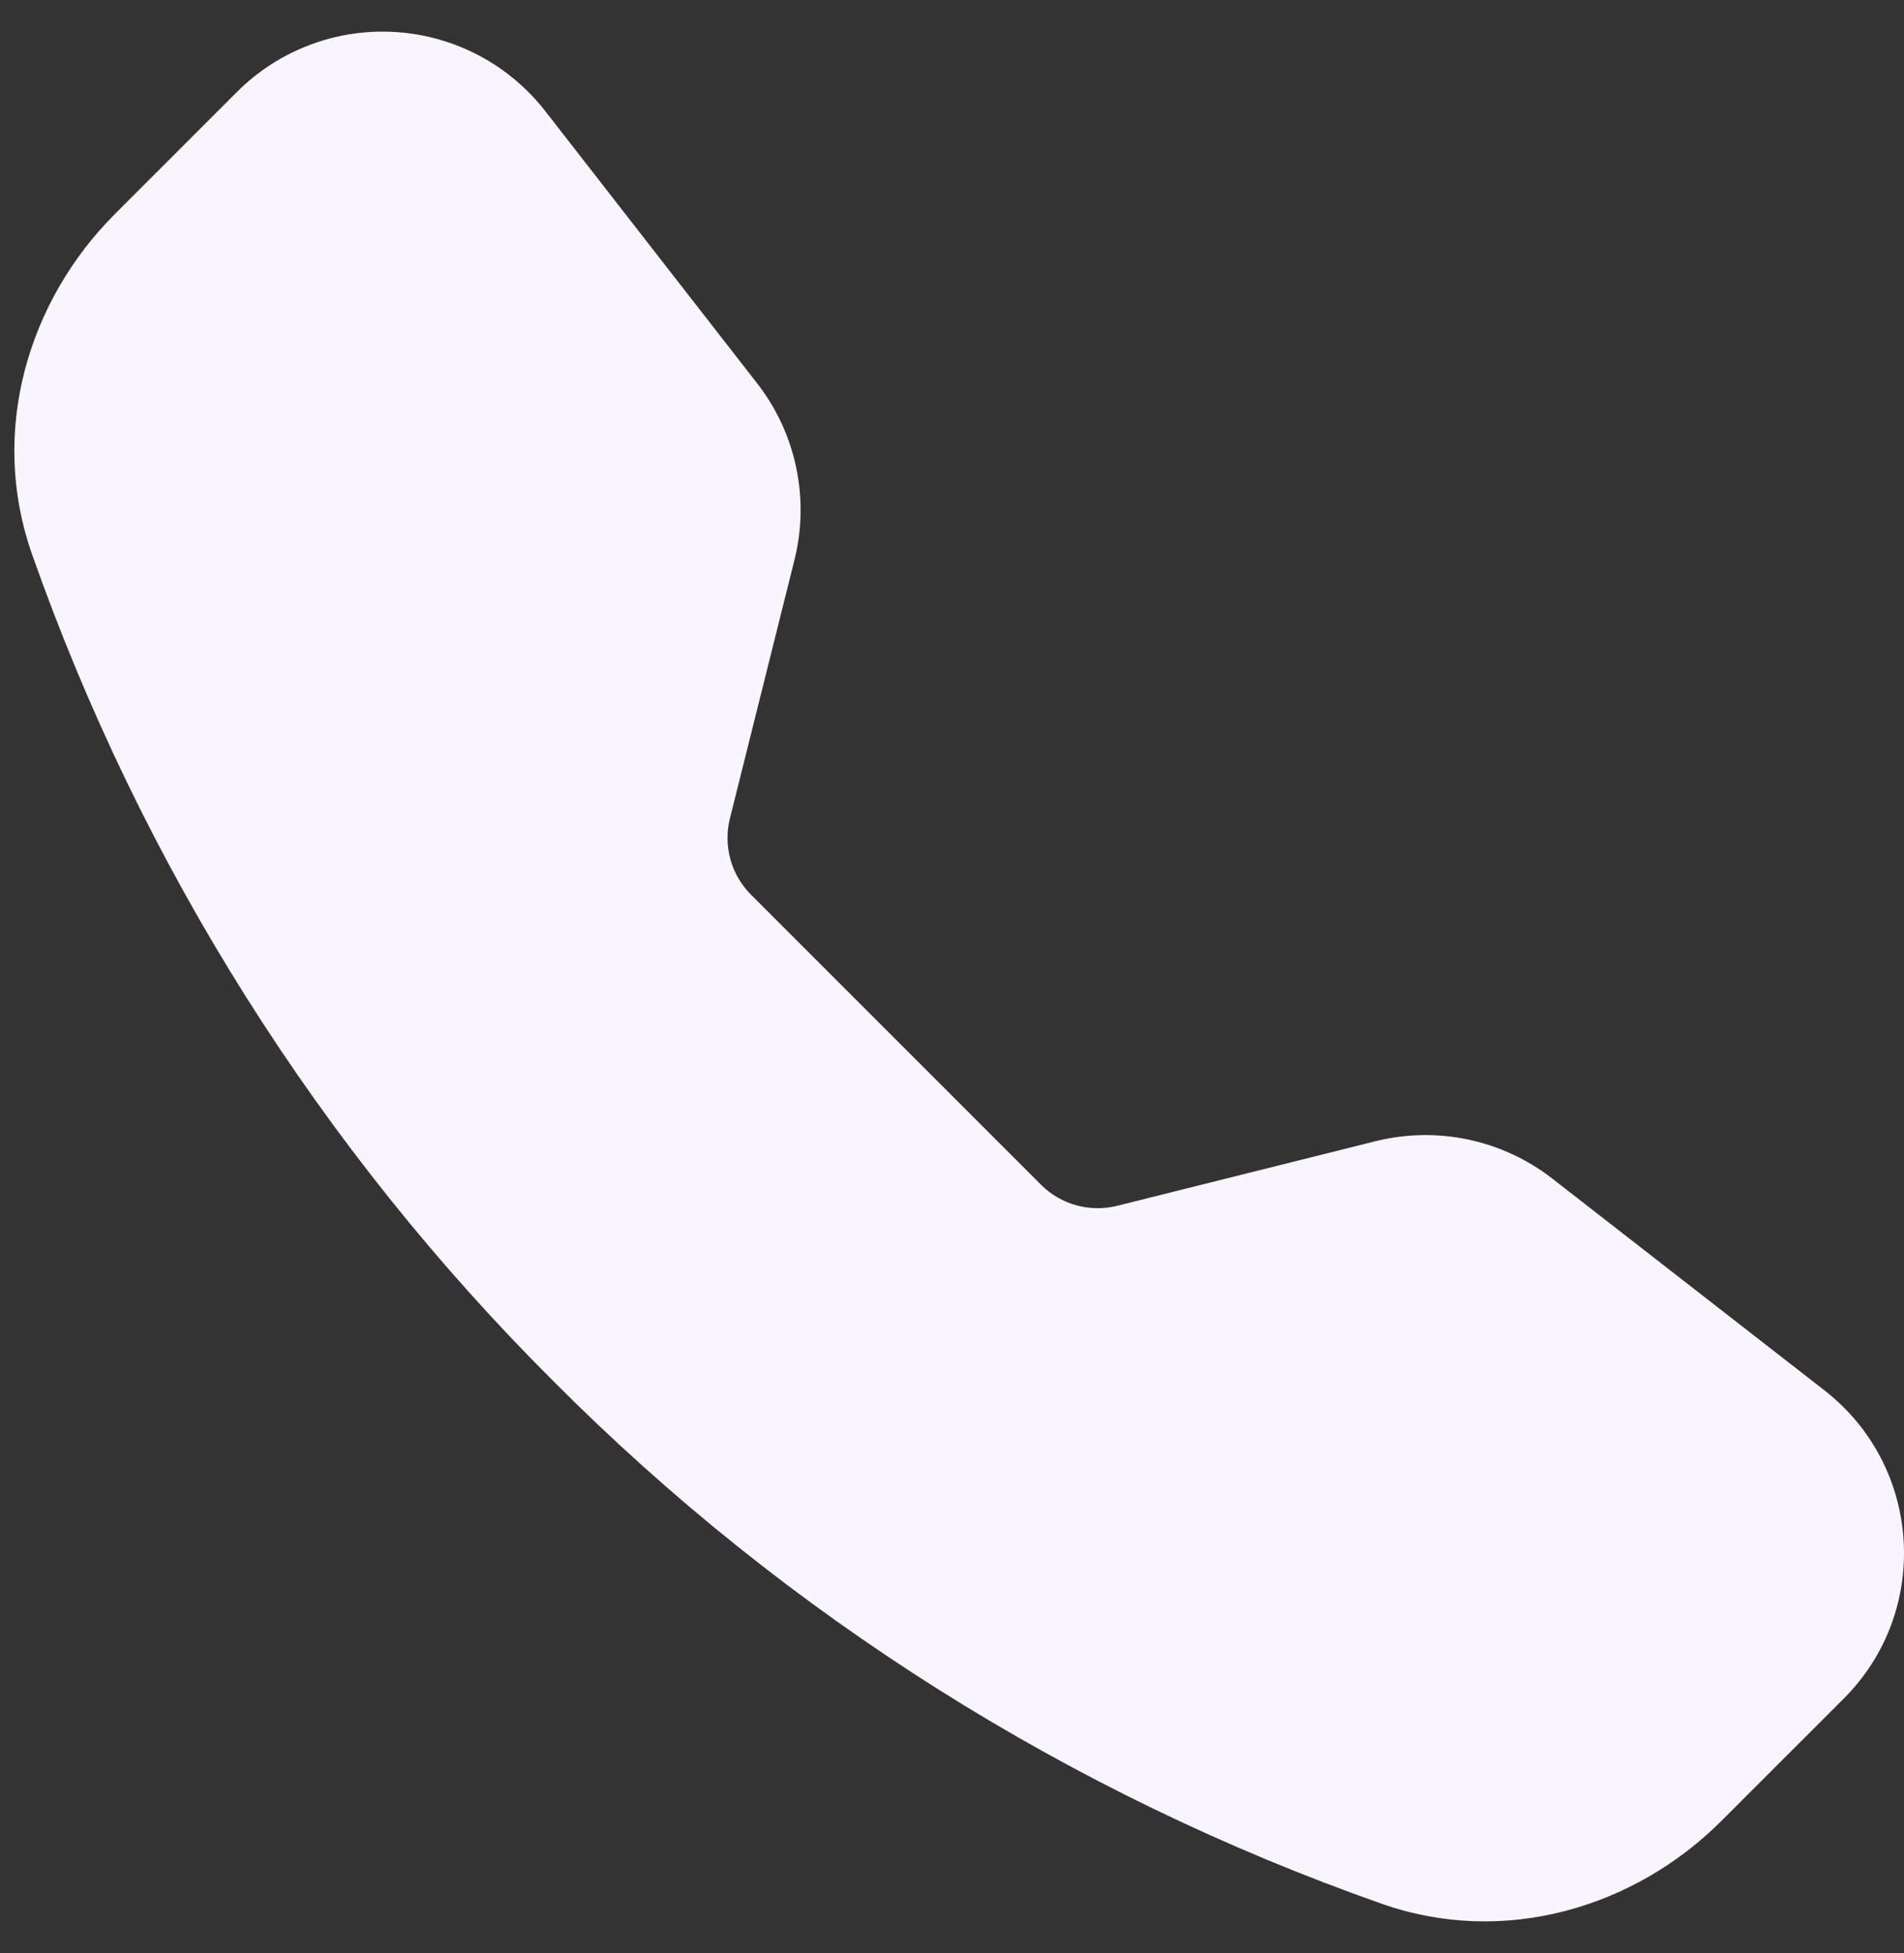 <svg width="39" height="40" viewBox="0 0 39 40" fill="none" xmlns="http://www.w3.org/2000/svg">
<rect x="0" y="0" width="39" height="40" fill="#333333" stroke="none"/>
<path fill-rule="evenodd" clip-rule="evenodd" d="M4.855 1.882C5.278 1.459 5.787 1.131 6.346 0.92C6.906 0.708 7.504 0.618 8.101 0.656C8.698 0.693 9.28 0.857 9.809 1.136C10.338 1.415 10.801 1.804 11.169 2.276L15.511 7.854C16.307 8.877 16.587 10.21 16.273 11.468L14.95 16.766C14.882 17.04 14.886 17.328 14.961 17.6C15.037 17.873 15.181 18.121 15.38 18.321L21.324 24.265C21.524 24.465 21.773 24.609 22.046 24.685C22.319 24.76 22.607 24.764 22.882 24.696L28.177 23.372C28.798 23.218 29.445 23.206 30.072 23.338C30.697 23.47 31.285 23.742 31.791 24.134L37.369 28.474C39.375 30.034 39.559 32.998 37.764 34.79L35.262 37.291C33.472 39.082 30.797 39.868 28.303 38.99C21.918 36.746 16.122 33.092 11.345 28.297C6.552 23.522 2.897 17.726 0.653 11.342C-0.223 8.851 0.564 6.173 2.354 4.383L4.855 1.882Z" fill="#F9F5FF"/>
</svg>
